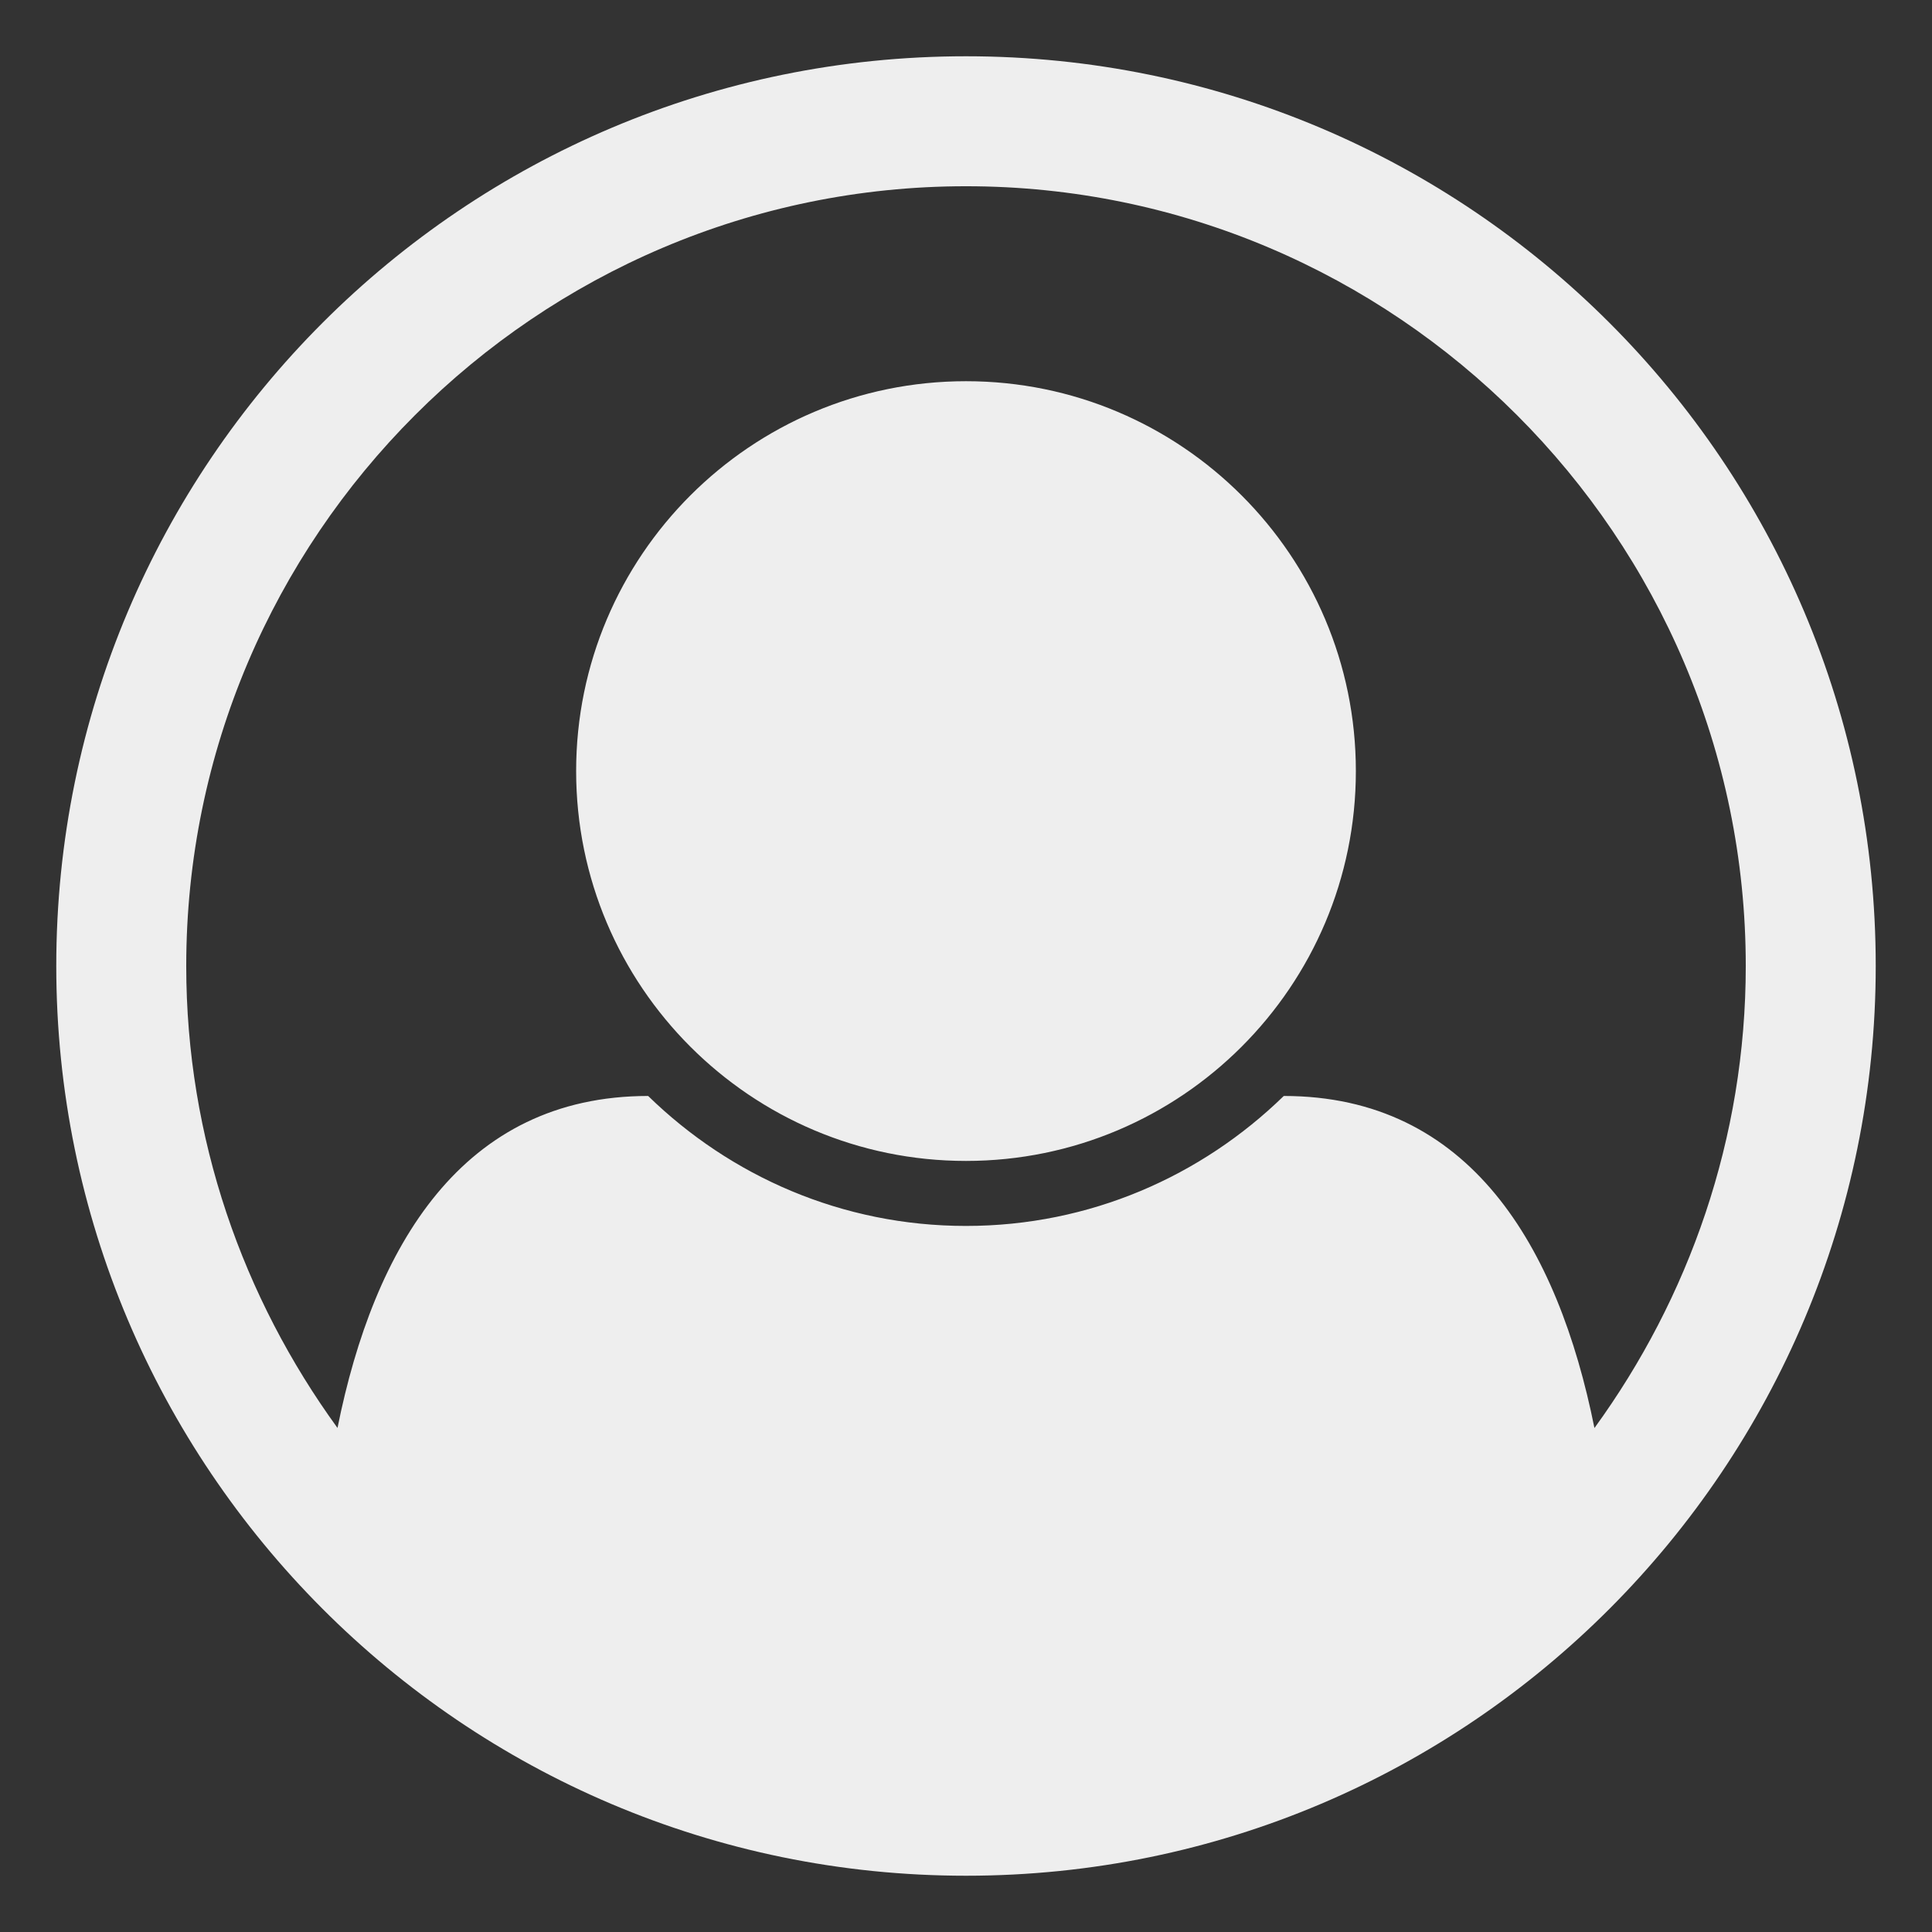 <?xml version="1.0" encoding="UTF-8" standalone="no"?>
<!-- Generated by IcoMoon.io -->

<svg
   xmlns:dc="http://purl.org/dc/elements/1.1/"
   xmlns:cc="http://creativecommons.org/ns#"
   xmlns:rdf="http://www.w3.org/1999/02/22-rdf-syntax-ns#"
   xmlns:svg="http://www.w3.org/2000/svg"
   xmlns="http://www.w3.org/2000/svg"
   xmlns:sodipodi="http://sodipodi.sourceforge.net/DTD/sodipodi-0.dtd"
   xmlns:inkscape="http://www.inkscape.org/namespaces/inkscape"
   version="1.1"
   width="48"
   height="48"
   viewBox="0 0 48 48"
   id="svg6"
   sodipodi:docname="user-circle-o.svg"
   inkscape:version="0.92.4 (5da689c313, 2019-01-14)">
  <rect x="0" y="0" width="48" height="48" fill="#333333" stroke="none"/>
  <defs
     id="defs10" />
  <sodipodi:namedview
     pagecolor="#ffffff"
     bordercolor="#666666"
     borderopacity="1"
     objecttolerance="10"
     gridtolerance="10"
     guidetolerance="10"
     inkscape:pageopacity="0"
     inkscape:pageshadow="2"
     inkscape:window-width="1280"
     inkscape:window-height="954"
     id="namedview8"
     showgrid="false"
     inkscape:zoom="8.4285714"
     inkscape:cx="11.923729"
     inkscape:cy="14"
     inkscape:window-x="0"
     inkscape:window-y="0"
     inkscape:window-maximized="1"
     inkscape:current-layer="svg6" />
  <title
     id="title2">user-circle-o</title>
  <path
     d="m 24,1.398 c 12.486,0 22.602,10.116 22.602,22.602 0,12.412 -10.064,22.602 -22.602,22.602 C 11.488,46.602 1.398,36.436 1.398,24 1.398,11.514 11.514,1.398 24,1.398 Z M 39.615,35.477 C 41.96,32.248 43.373,28.288 43.373,24 43.373,13.33 34.67,4.627 24,4.627 13.33,4.627 4.627,13.33 4.627,24 c 0,4.288 1.413,8.248 3.758,11.477 0.907,-4.515 3.103,-8.248 7.718,-8.248 2.044,1.992 4.817,3.229 7.896,3.229 3.079,0 5.852,-1.237 7.896,-3.229 4.616,0 6.811,3.733 7.718,8.248 z M 33.686,19.157 c 0,-5.349 -4.34,-9.686 -9.686,-9.686 -5.347,0 -9.686,4.34 -9.686,9.686 0,5.347 4.34,9.686 9.686,9.686 5.347,0 9.686,-4.34 9.686,-9.686 z"
     id="path4"
     inkscape:connector-curvature="0"
     style="fill:#eeeeee;fill-opacity:1;stroke-width:1.614" />
</svg>
